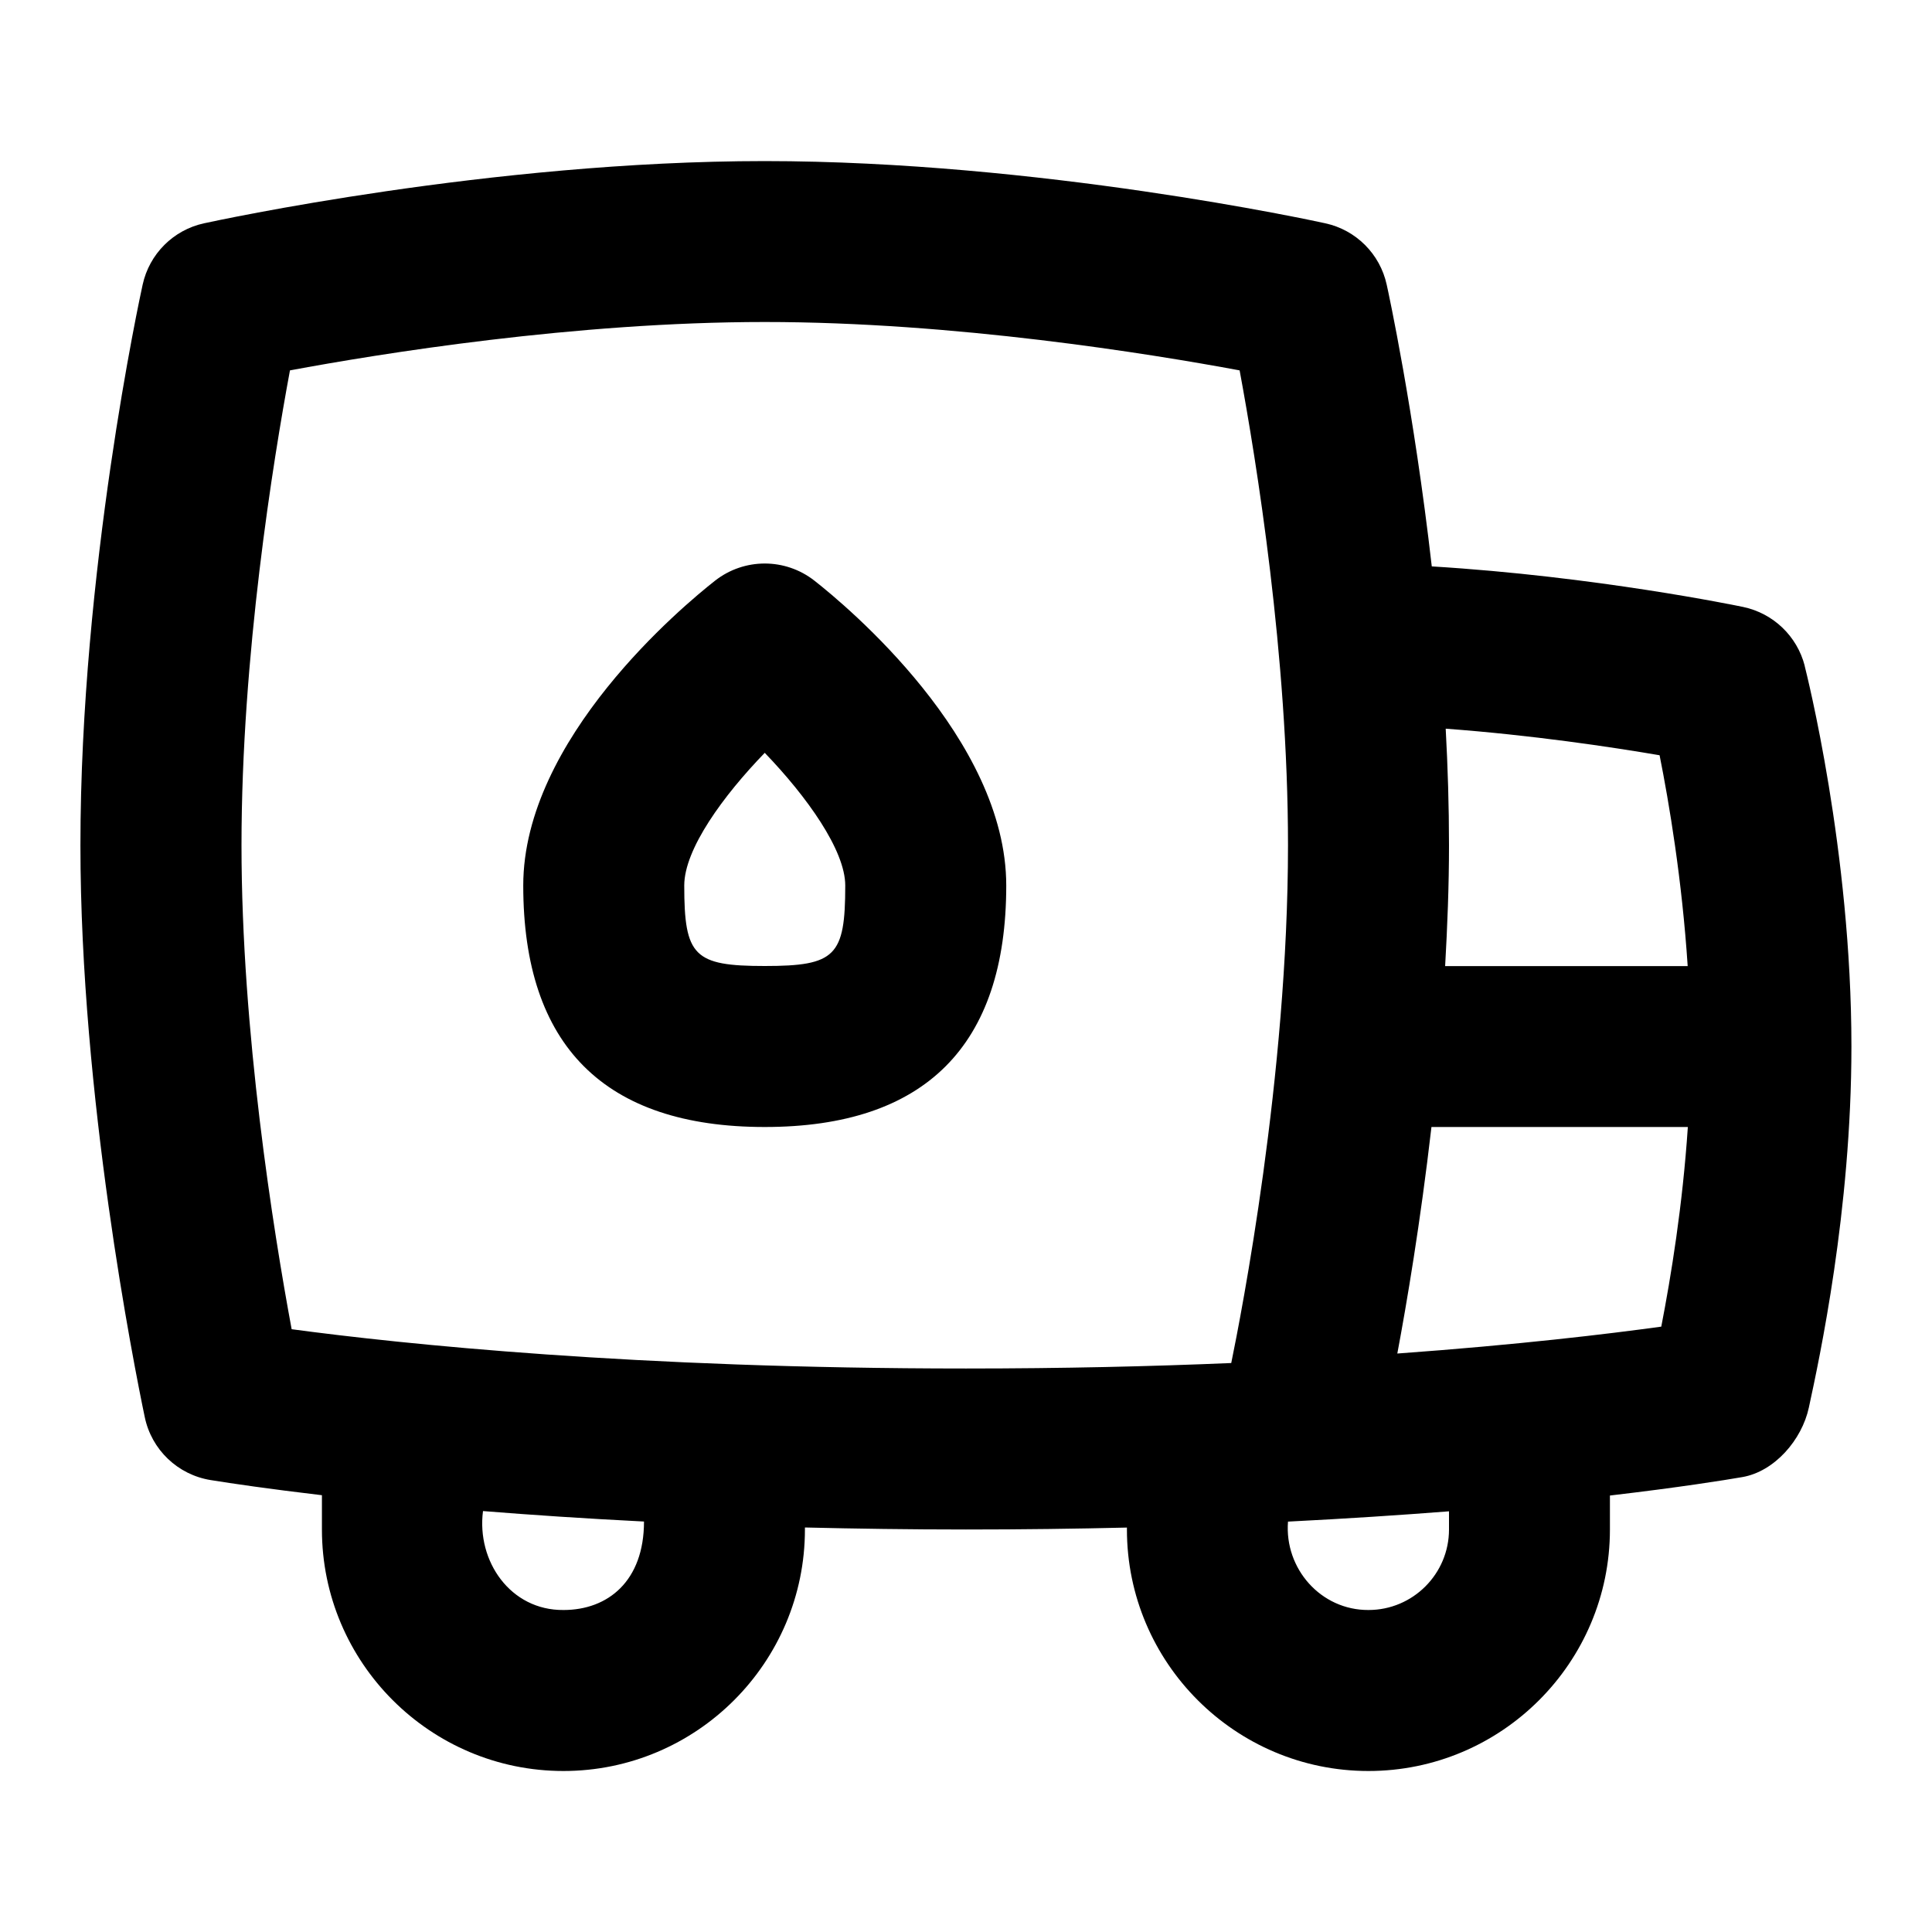 <svg id="Layer_1" viewBox="0 0 24 24" xmlns="http://www.w3.org/2000/svg" data-name="Layer 1"><path d="m10.118 7.214c-.363-.285-.873-.285-1.236 0-.397.312-2.382 1.964-2.382 3.786 0 1.991 1.01 3 3 3s3-1.009 3-3c0-1.822-1.984-3.474-2.382-3.786zm-.618 4.786c-.879 0-1-.122-1-1 0-.452.485-1.116 1-1.648.521.541 1 1.209 1 1.648 0 .878-.121 1-1 1zm12.919-3.729c-.095-.369-.391-.652-.764-.731-.083-.017-1.835-.38-3.869-.504-.222-1.943-.539-3.407-.56-3.5-.083-.381-.381-.679-.762-.762-.145-.032-3.562-.773-6.965-.773s-6.82.742-6.965.773c-.381.083-.679.381-.762.762-.032.144-.773 3.562-.773 6.964 0 3.113.665 6.463.799 7.103.084.406.41.717.819.783.26.042.729.111 1.382.188v.426c0 1.654 1.346 3 3 3s3-1.346 3-3v-.025c.633.015 1.298.025 2 .025s1.368-.009 2-.024v.024c0 1.654 1.346 3 3 3s3-1.346 3-3v-.422c.863-.101 1.425-.191 1.644-.229.402-.069.741-.464.827-.863.131-.605.529-2.448.529-4.486 0-2.432-.558-4.637-.581-4.729zm-4.46.781c1.075.08 2.053.227 2.657.33.118.59.279 1.549.349 2.619h-3.013c.028-.494.048-.996.048-1.5 0-.486-.015-.972-.041-1.449zm-10.959 10.948c-.659.006-1.081-.606-1-1.229.599.048 1.266.093 2 .13 0 .74-.448 1.099-1 1.099zm5-3c-4.113 0-6.998-.303-8.377-.488-.228-1.228-.623-3.7-.623-6.012 0-2.351.394-4.779.602-5.899 1.119-.208 3.543-.601 5.898-.601s4.778.393 5.899.601c.208 1.121.601 3.548.601 5.899 0 2.864-.584 5.843-.705 6.432-.991.042-2.093.068-3.295.068zm6 2c0 .551-.448 1-1 1-.592.003-1.046-.514-1-1.098.731-.037 1.401-.081 2-.128v.227zm2.636-2.52c-.66.091-1.772.225-3.278.334.116-.617.287-1.627.424-2.814h3.185c-.065.976-.209 1.856-.33 2.48z"/></svg>